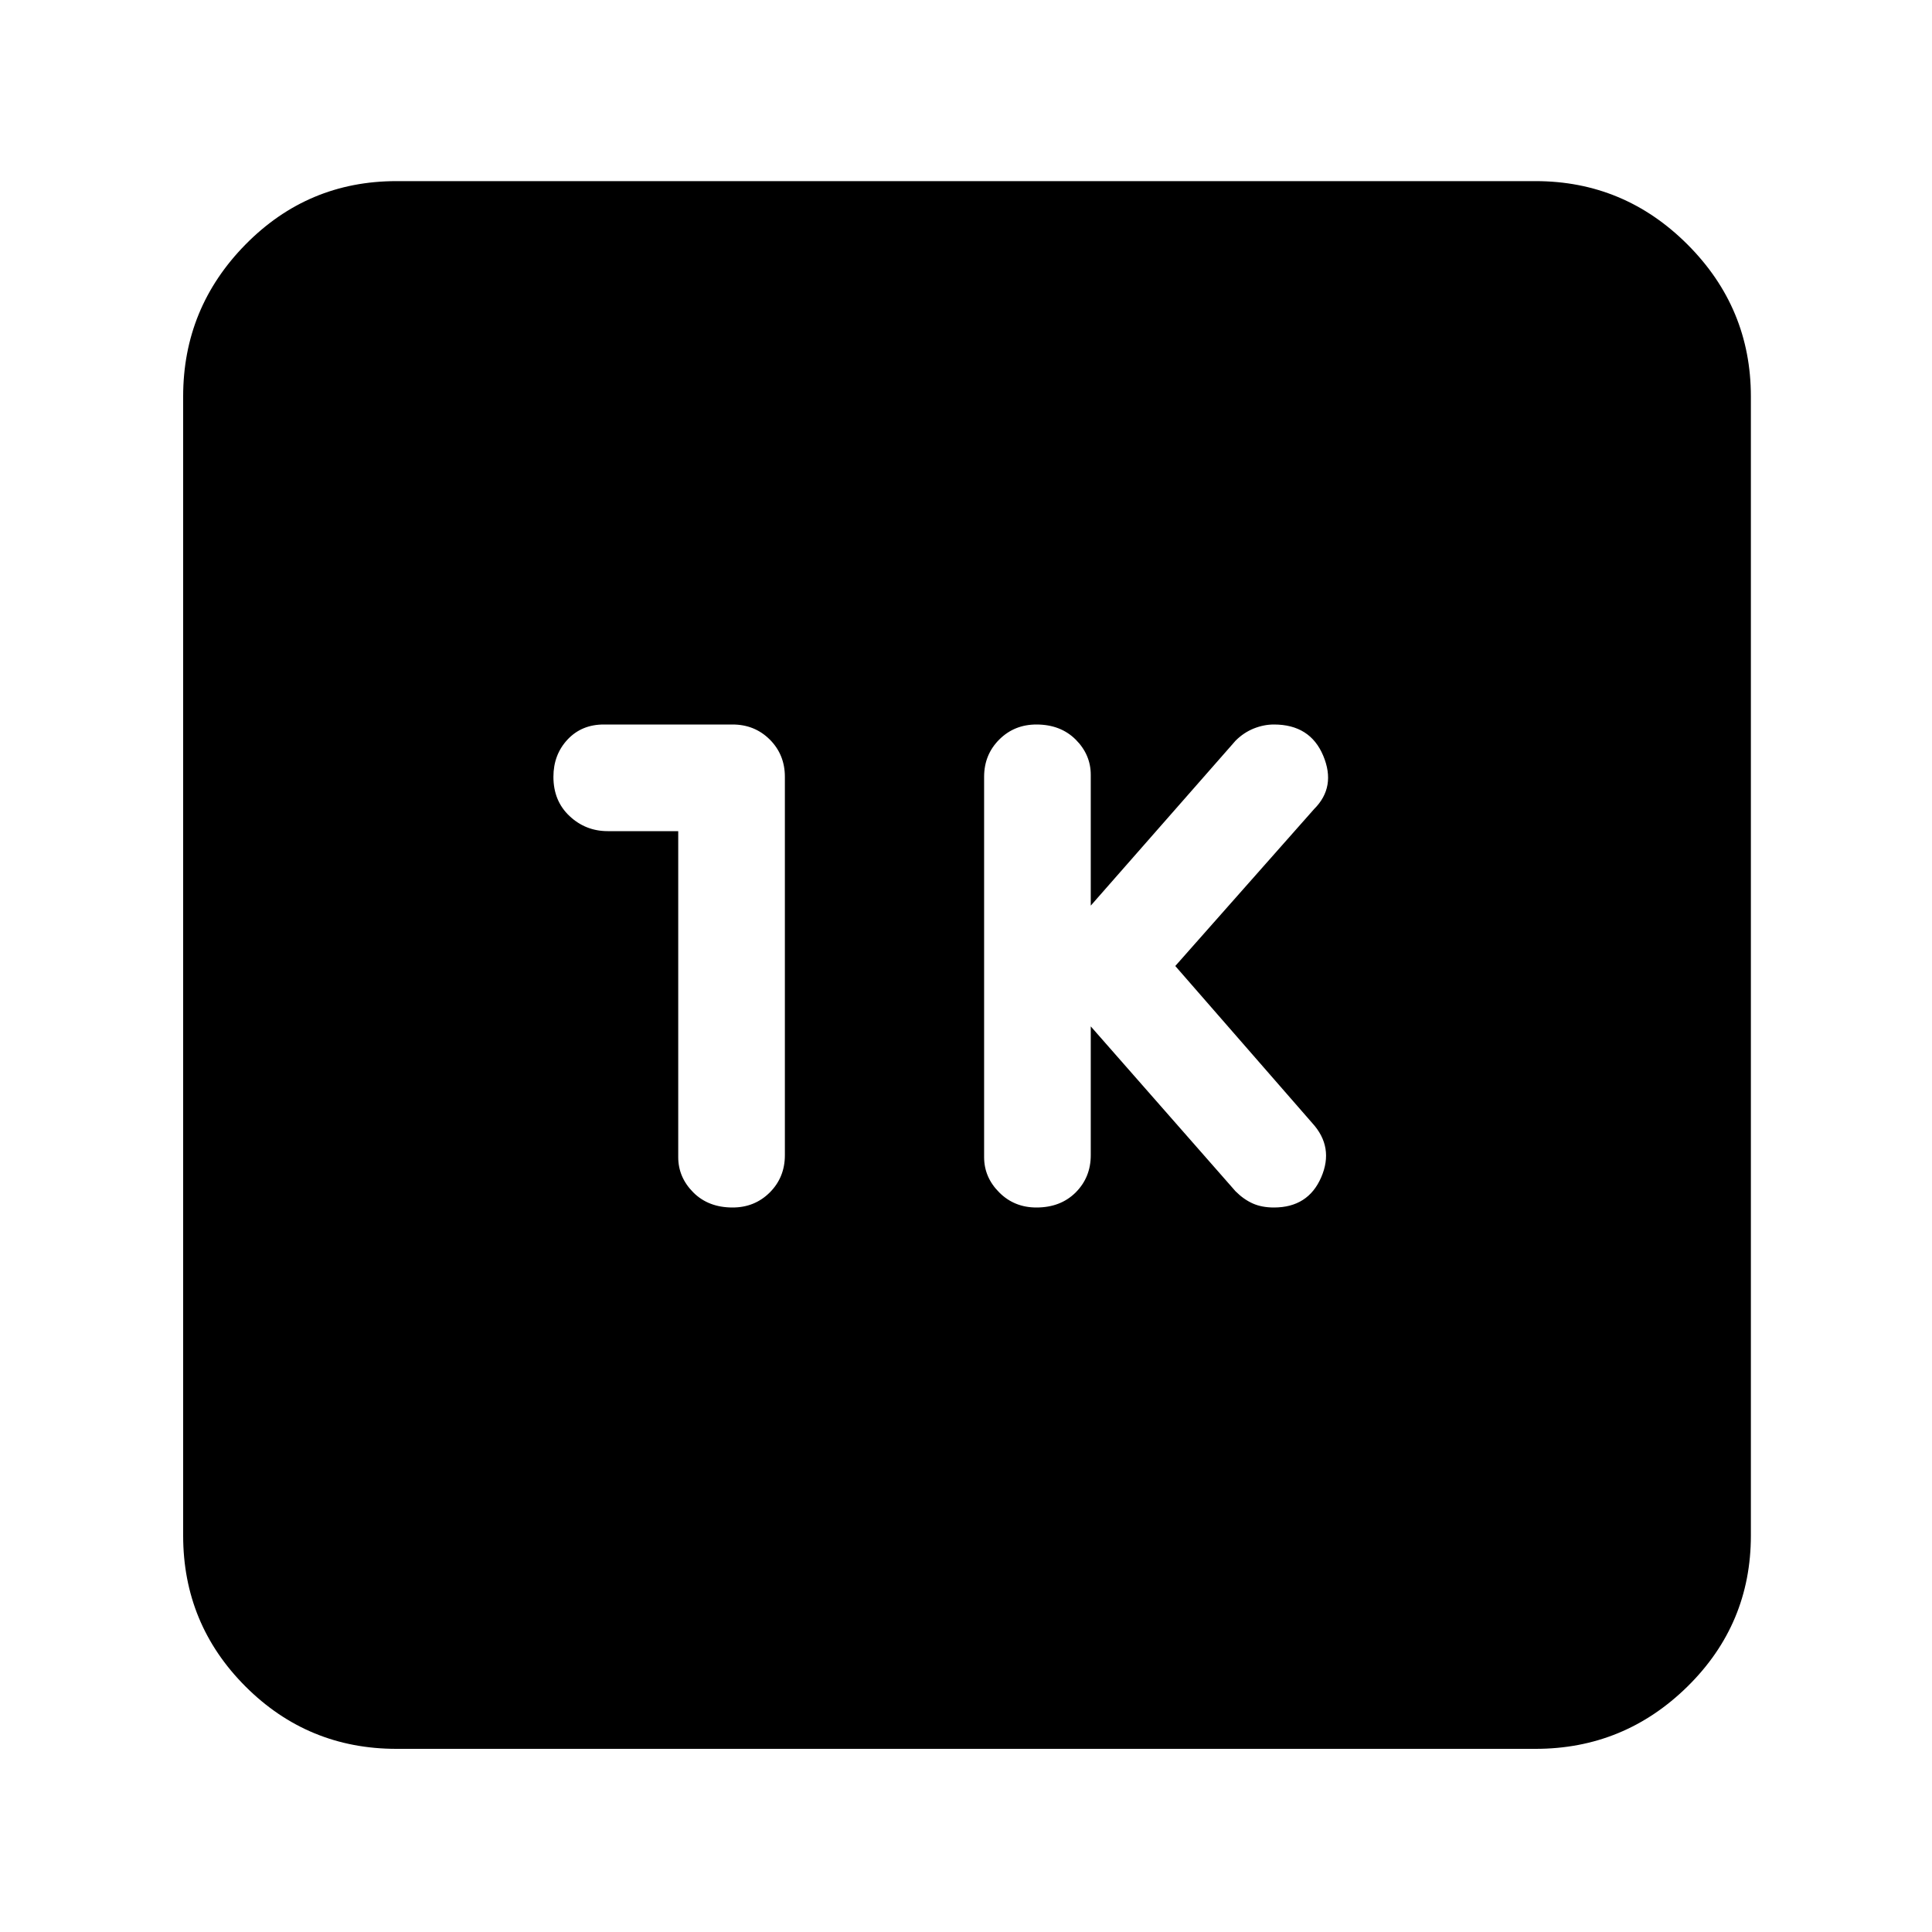 <svg xmlns="http://www.w3.org/2000/svg" height="40" width="40"><path d="M21.458 25Q21.958 25 22.271 24.688Q22.583 24.375 22.583 23.917V21.25L25.583 24.667Q25.75 24.833 25.938 24.917Q26.125 25 26.375 25Q27.083 25 27.354 24.375Q27.625 23.75 27.167 23.25L24.333 20L27.208 16.75Q27.667 16.292 27.396 15.646Q27.125 15 26.375 15Q26.167 15 25.958 15.083Q25.75 15.167 25.583 15.333L22.583 18.75V16.042Q22.583 15.625 22.271 15.312Q21.958 15 21.458 15Q21 15 20.688 15.312Q20.375 15.625 20.375 16.083V23.958Q20.375 24.375 20.688 24.688Q21 25 21.458 25ZM15.167 25Q15.625 25 15.938 24.688Q16.25 24.375 16.25 23.917V16.083Q16.25 15.625 15.938 15.312Q15.625 15 15.167 15H12.5Q12.042 15 11.75 15.312Q11.458 15.625 11.458 16.083Q11.458 16.583 11.792 16.896Q12.125 17.208 12.583 17.208H14.042V23.958Q14.042 24.375 14.354 24.688Q14.667 25 15.167 25ZM8.208 36.208Q6.375 36.208 5.083 34.917Q3.792 33.625 3.792 31.792V8.208Q3.792 6.375 5.083 5.062Q6.375 3.75 8.208 3.75H31.792Q33.625 3.75 34.938 5.062Q36.25 6.375 36.25 8.208V31.792Q36.25 33.625 34.938 34.917Q33.625 36.208 31.792 36.208Z"/></svg>
